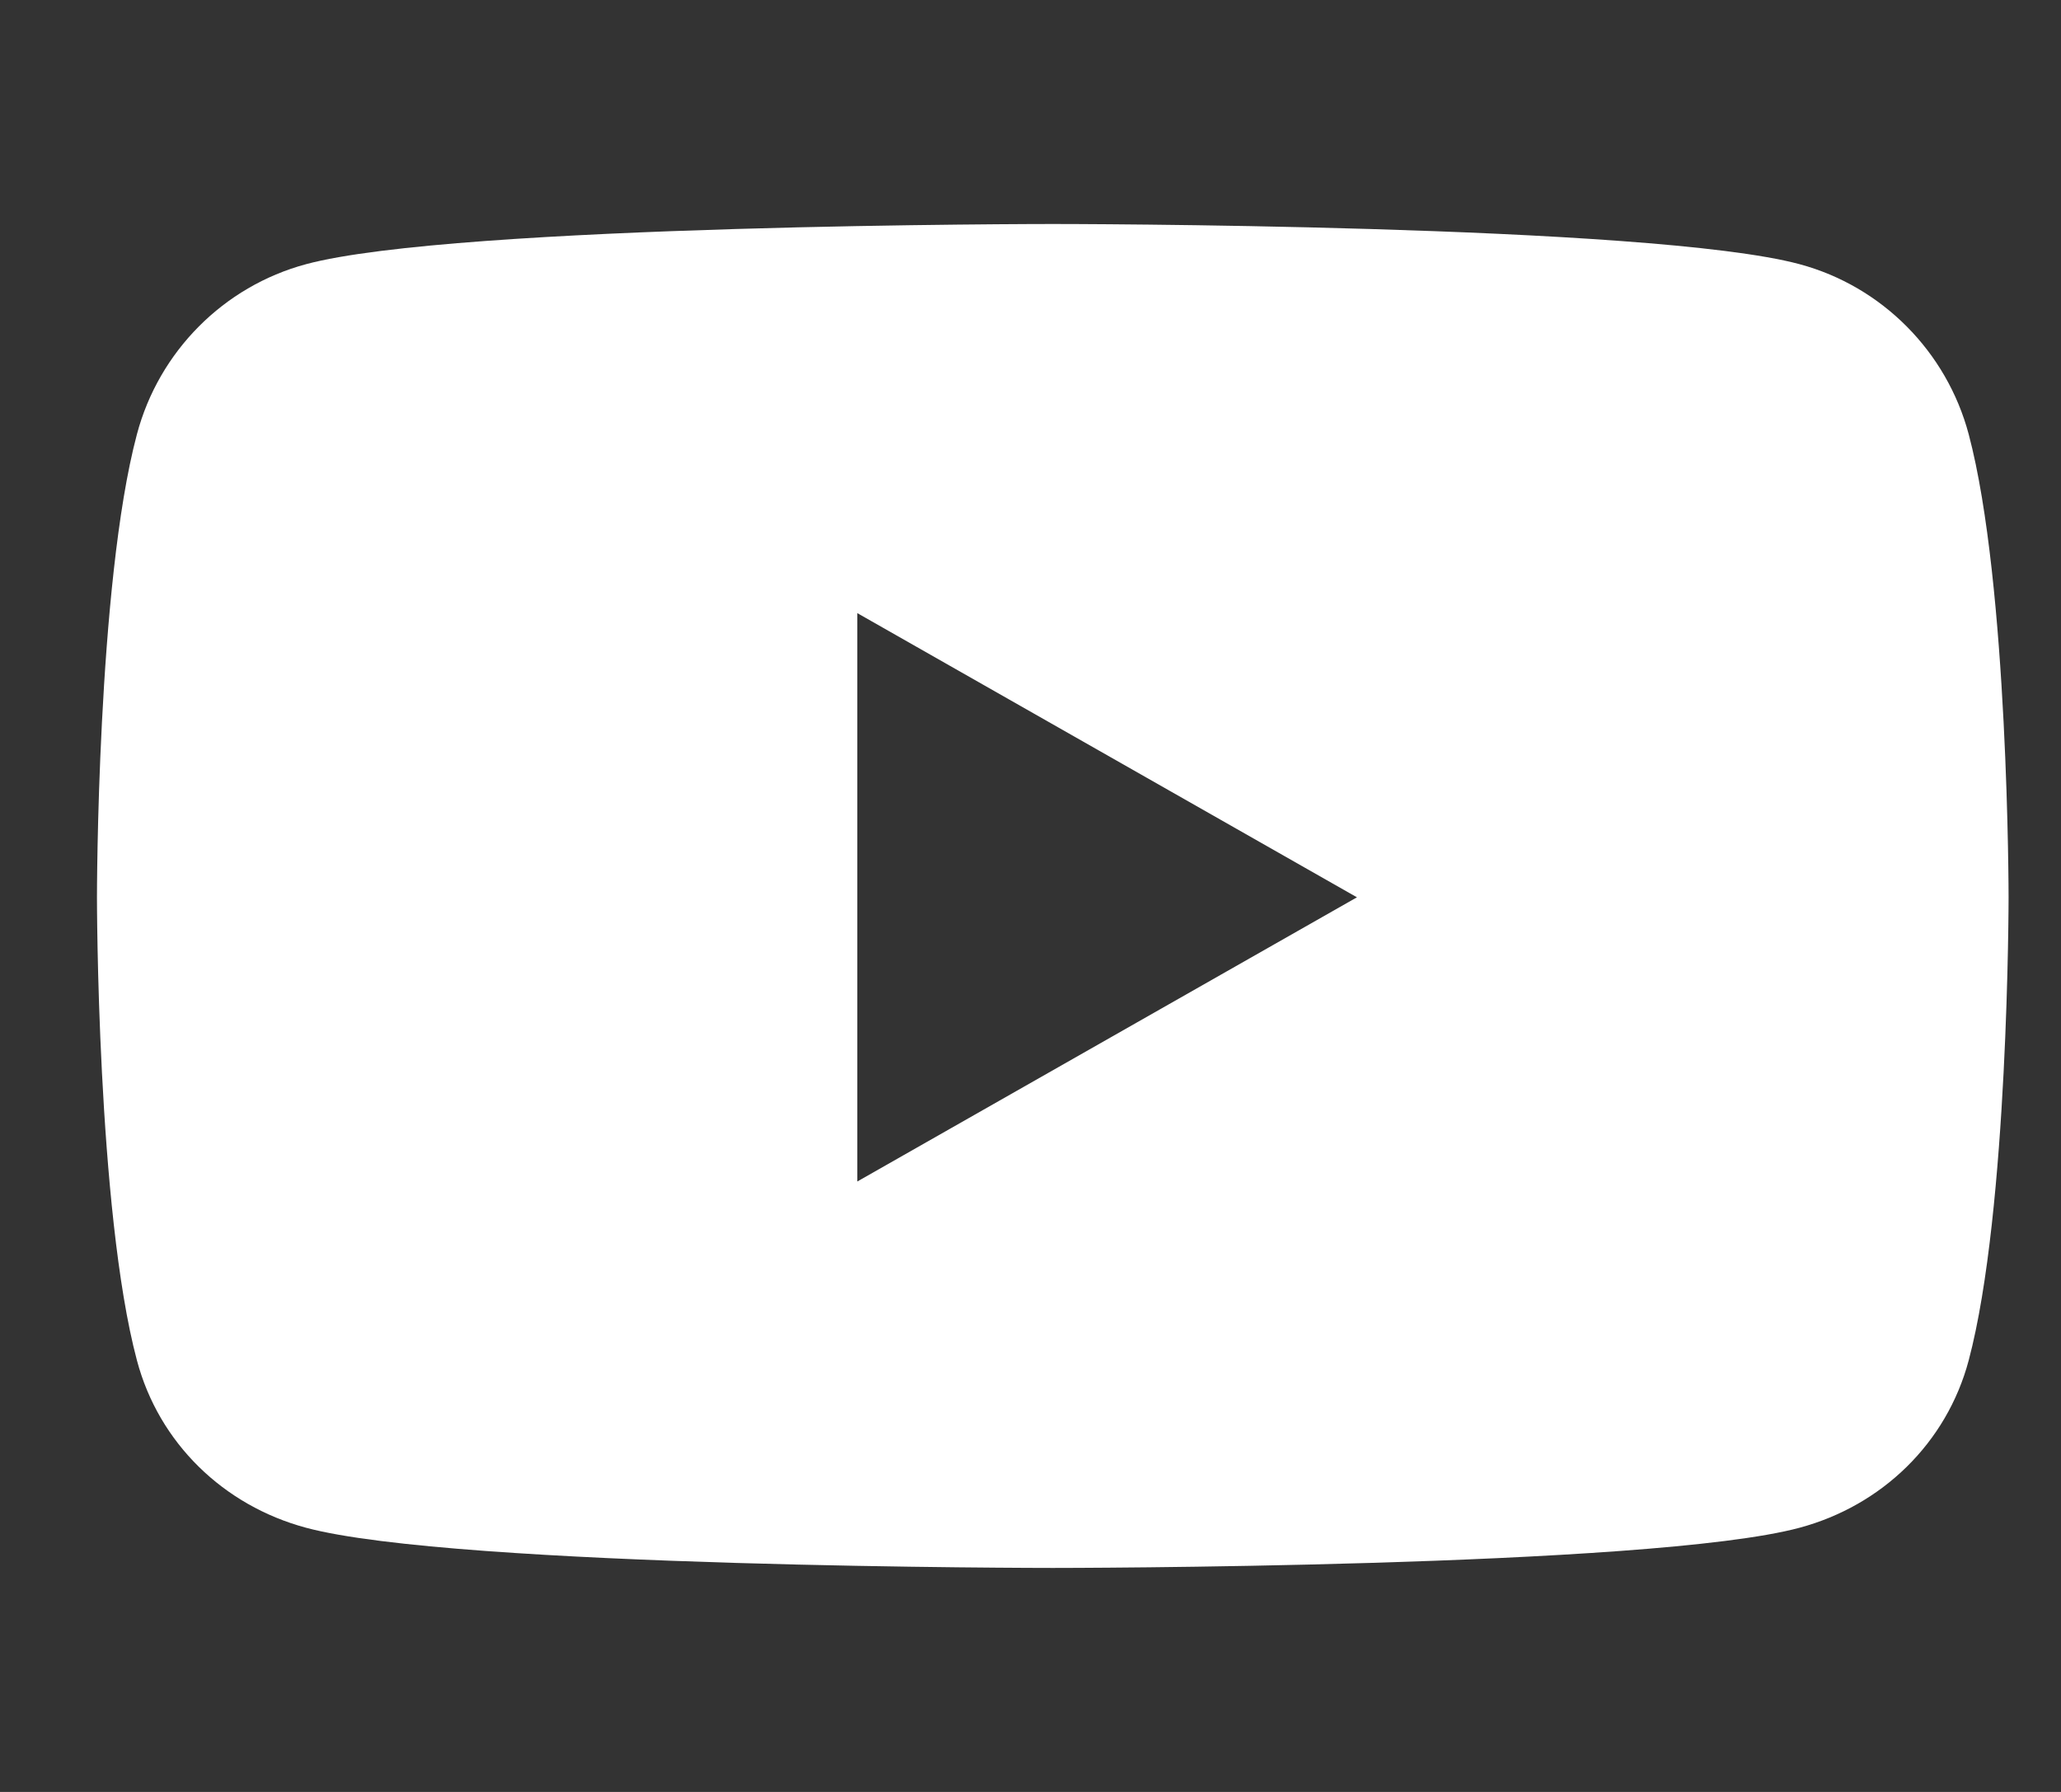 <svg width="23" height="20" viewBox="0 0 23 20" fill="none" xmlns="http://www.w3.org/2000/svg">
    <rect x="0" y="0" width="23" height="20" fill="#333333" stroke="none"/>
    <path d="M21.97 4.847C21.724 3.923 21.001 3.196 20.084 2.949C18.42 2.5 11.749 2.5 11.749 2.5C11.749 2.5 5.078 2.5 3.414 2.949C2.496 3.196 1.773 3.923 1.528 4.847C1.082 6.521 1.082 10.015 1.082 10.015C1.082 10.015 1.082 13.509 1.528 15.183C1.773 16.107 2.496 16.804 3.414 17.051C5.078 17.5 11.749 17.5 11.749 17.5C11.749 17.5 18.42 17.5 20.084 17.051C21.001 16.804 21.724 16.107 21.97 15.183C22.415 13.509 22.415 10.015 22.415 10.015C22.415 10.015 22.415 6.521 21.97 4.847ZM9.567 13.187V6.843L15.143 10.015L9.567 13.187Z" fill="white"/>
    </svg>
    